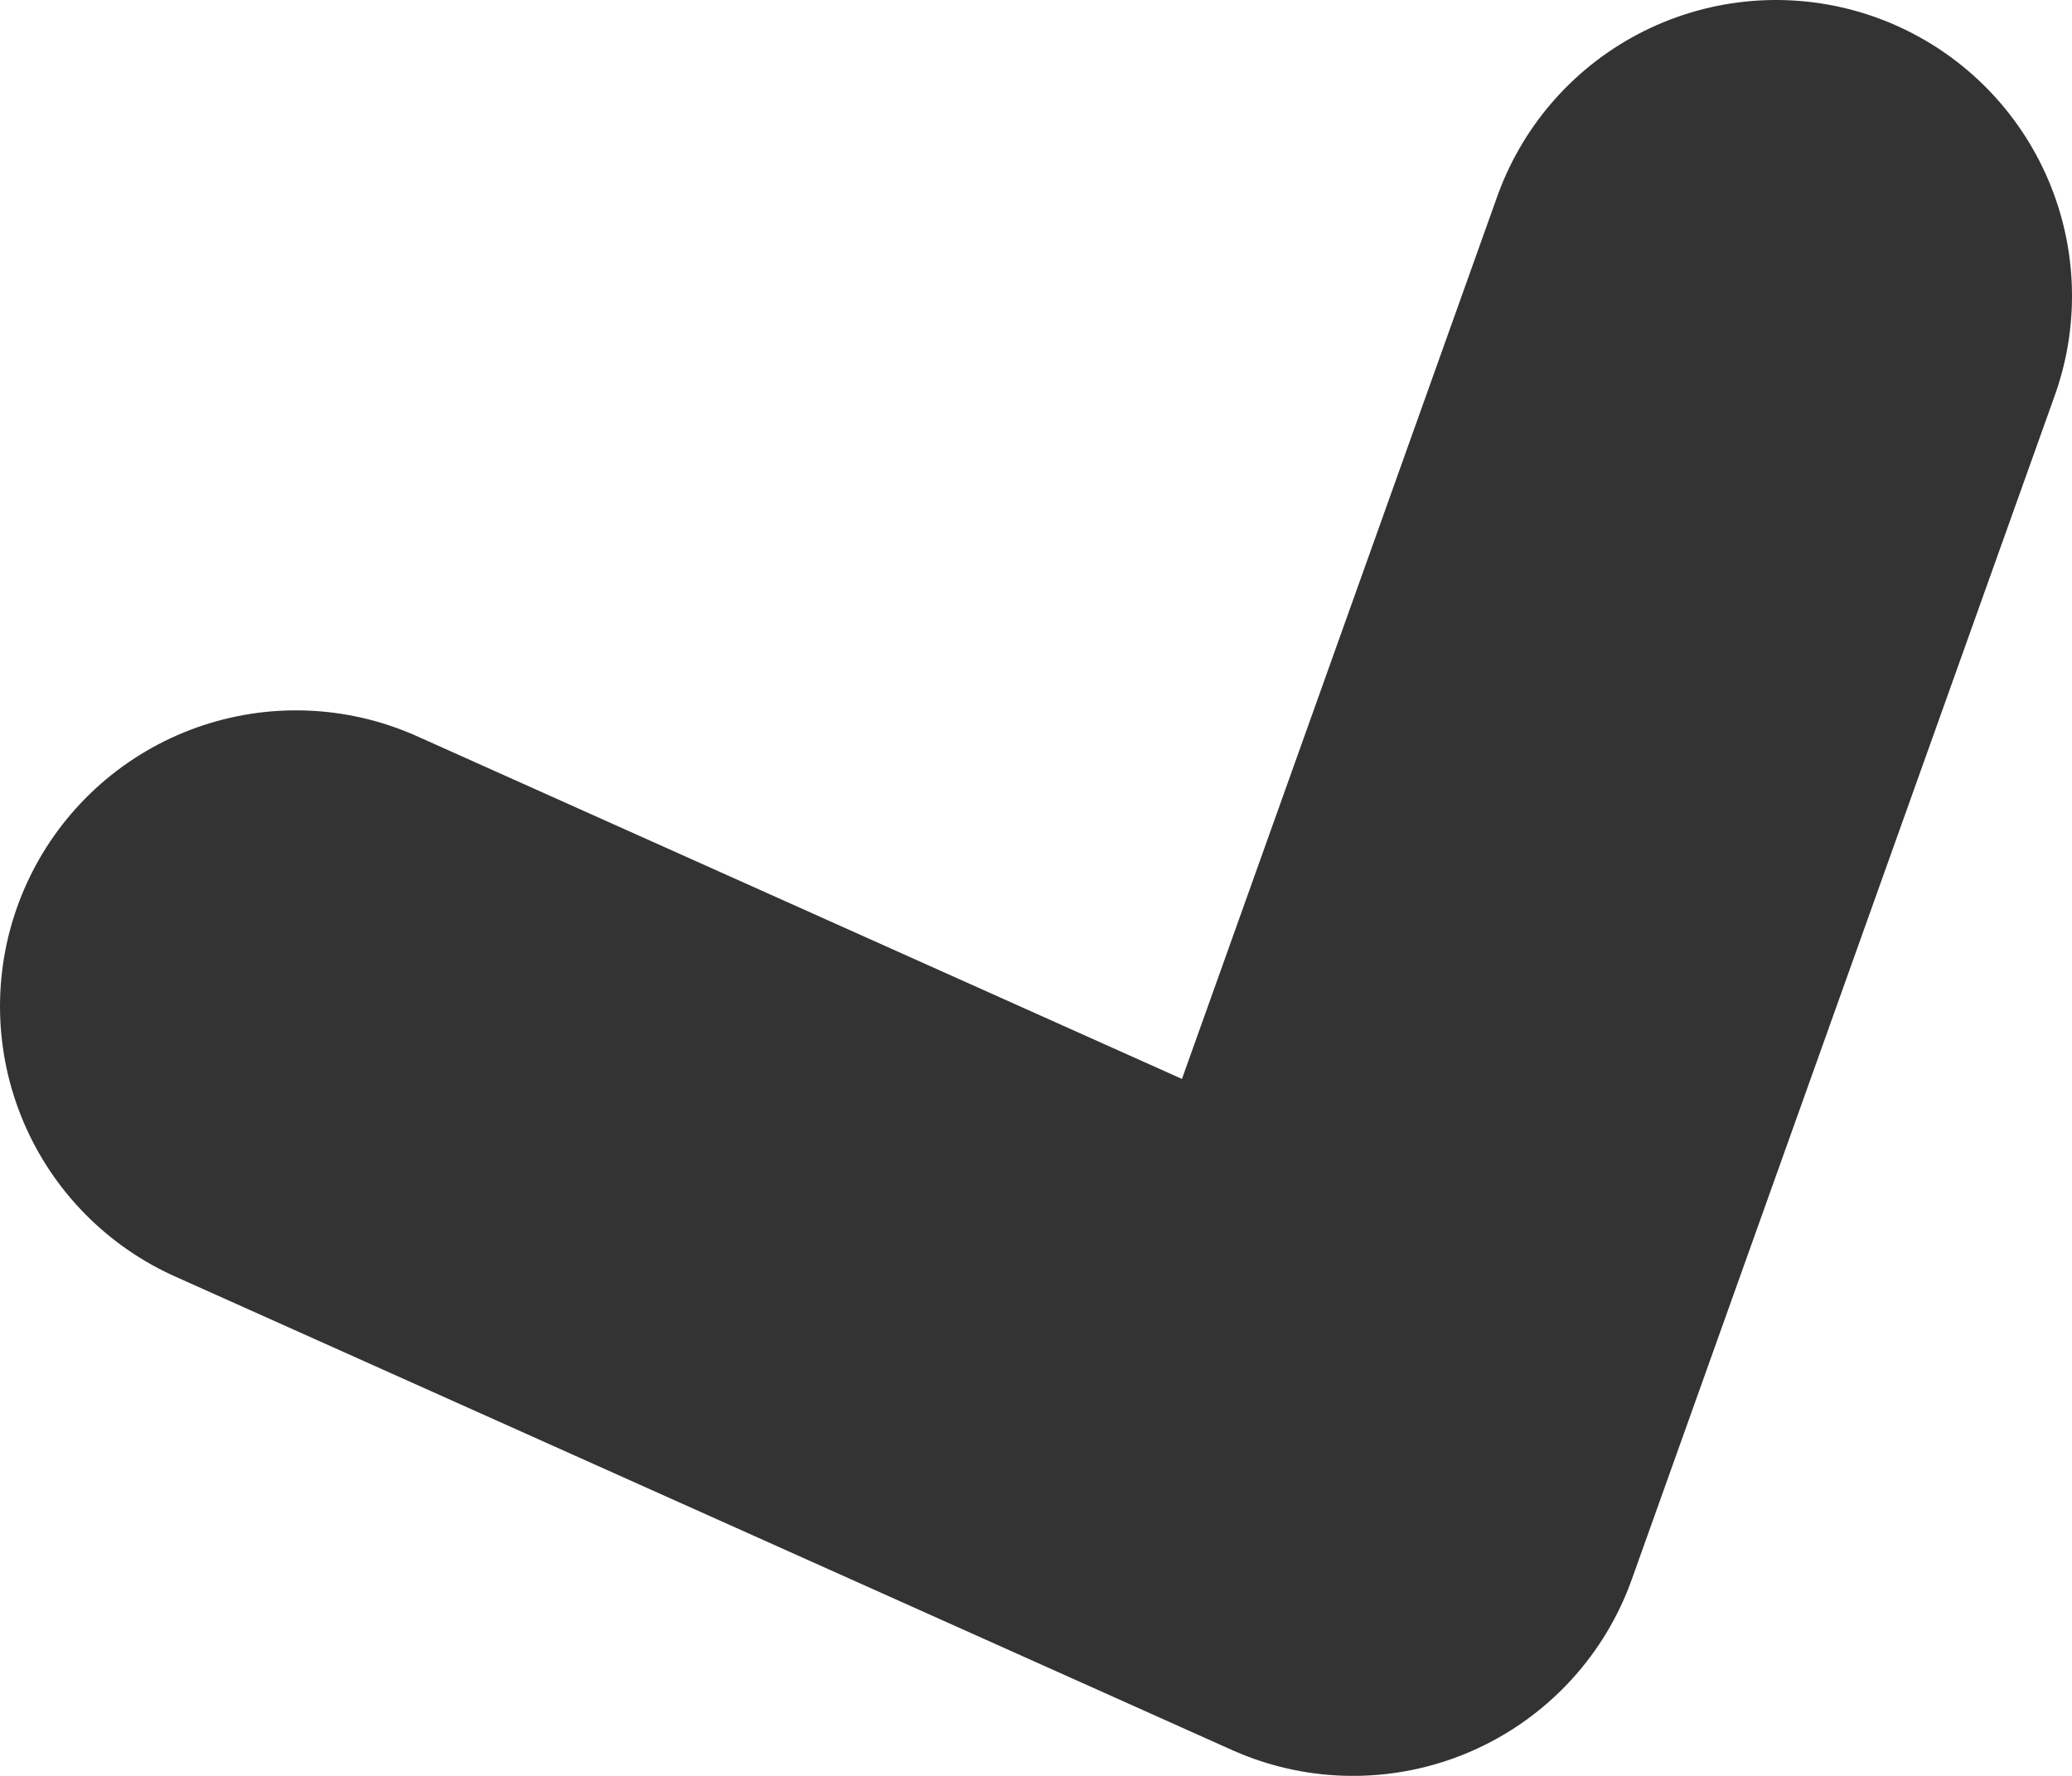 <svg width="7" height="6" viewBox="0 0 7 6" fill="none" xmlns="http://www.w3.org/2000/svg">
<path d="M6 1L4.571 5L1 3.4" stroke="#333333" stroke-width="2" stroke-linecap="round" stroke-linejoin="round"/>
</svg>
